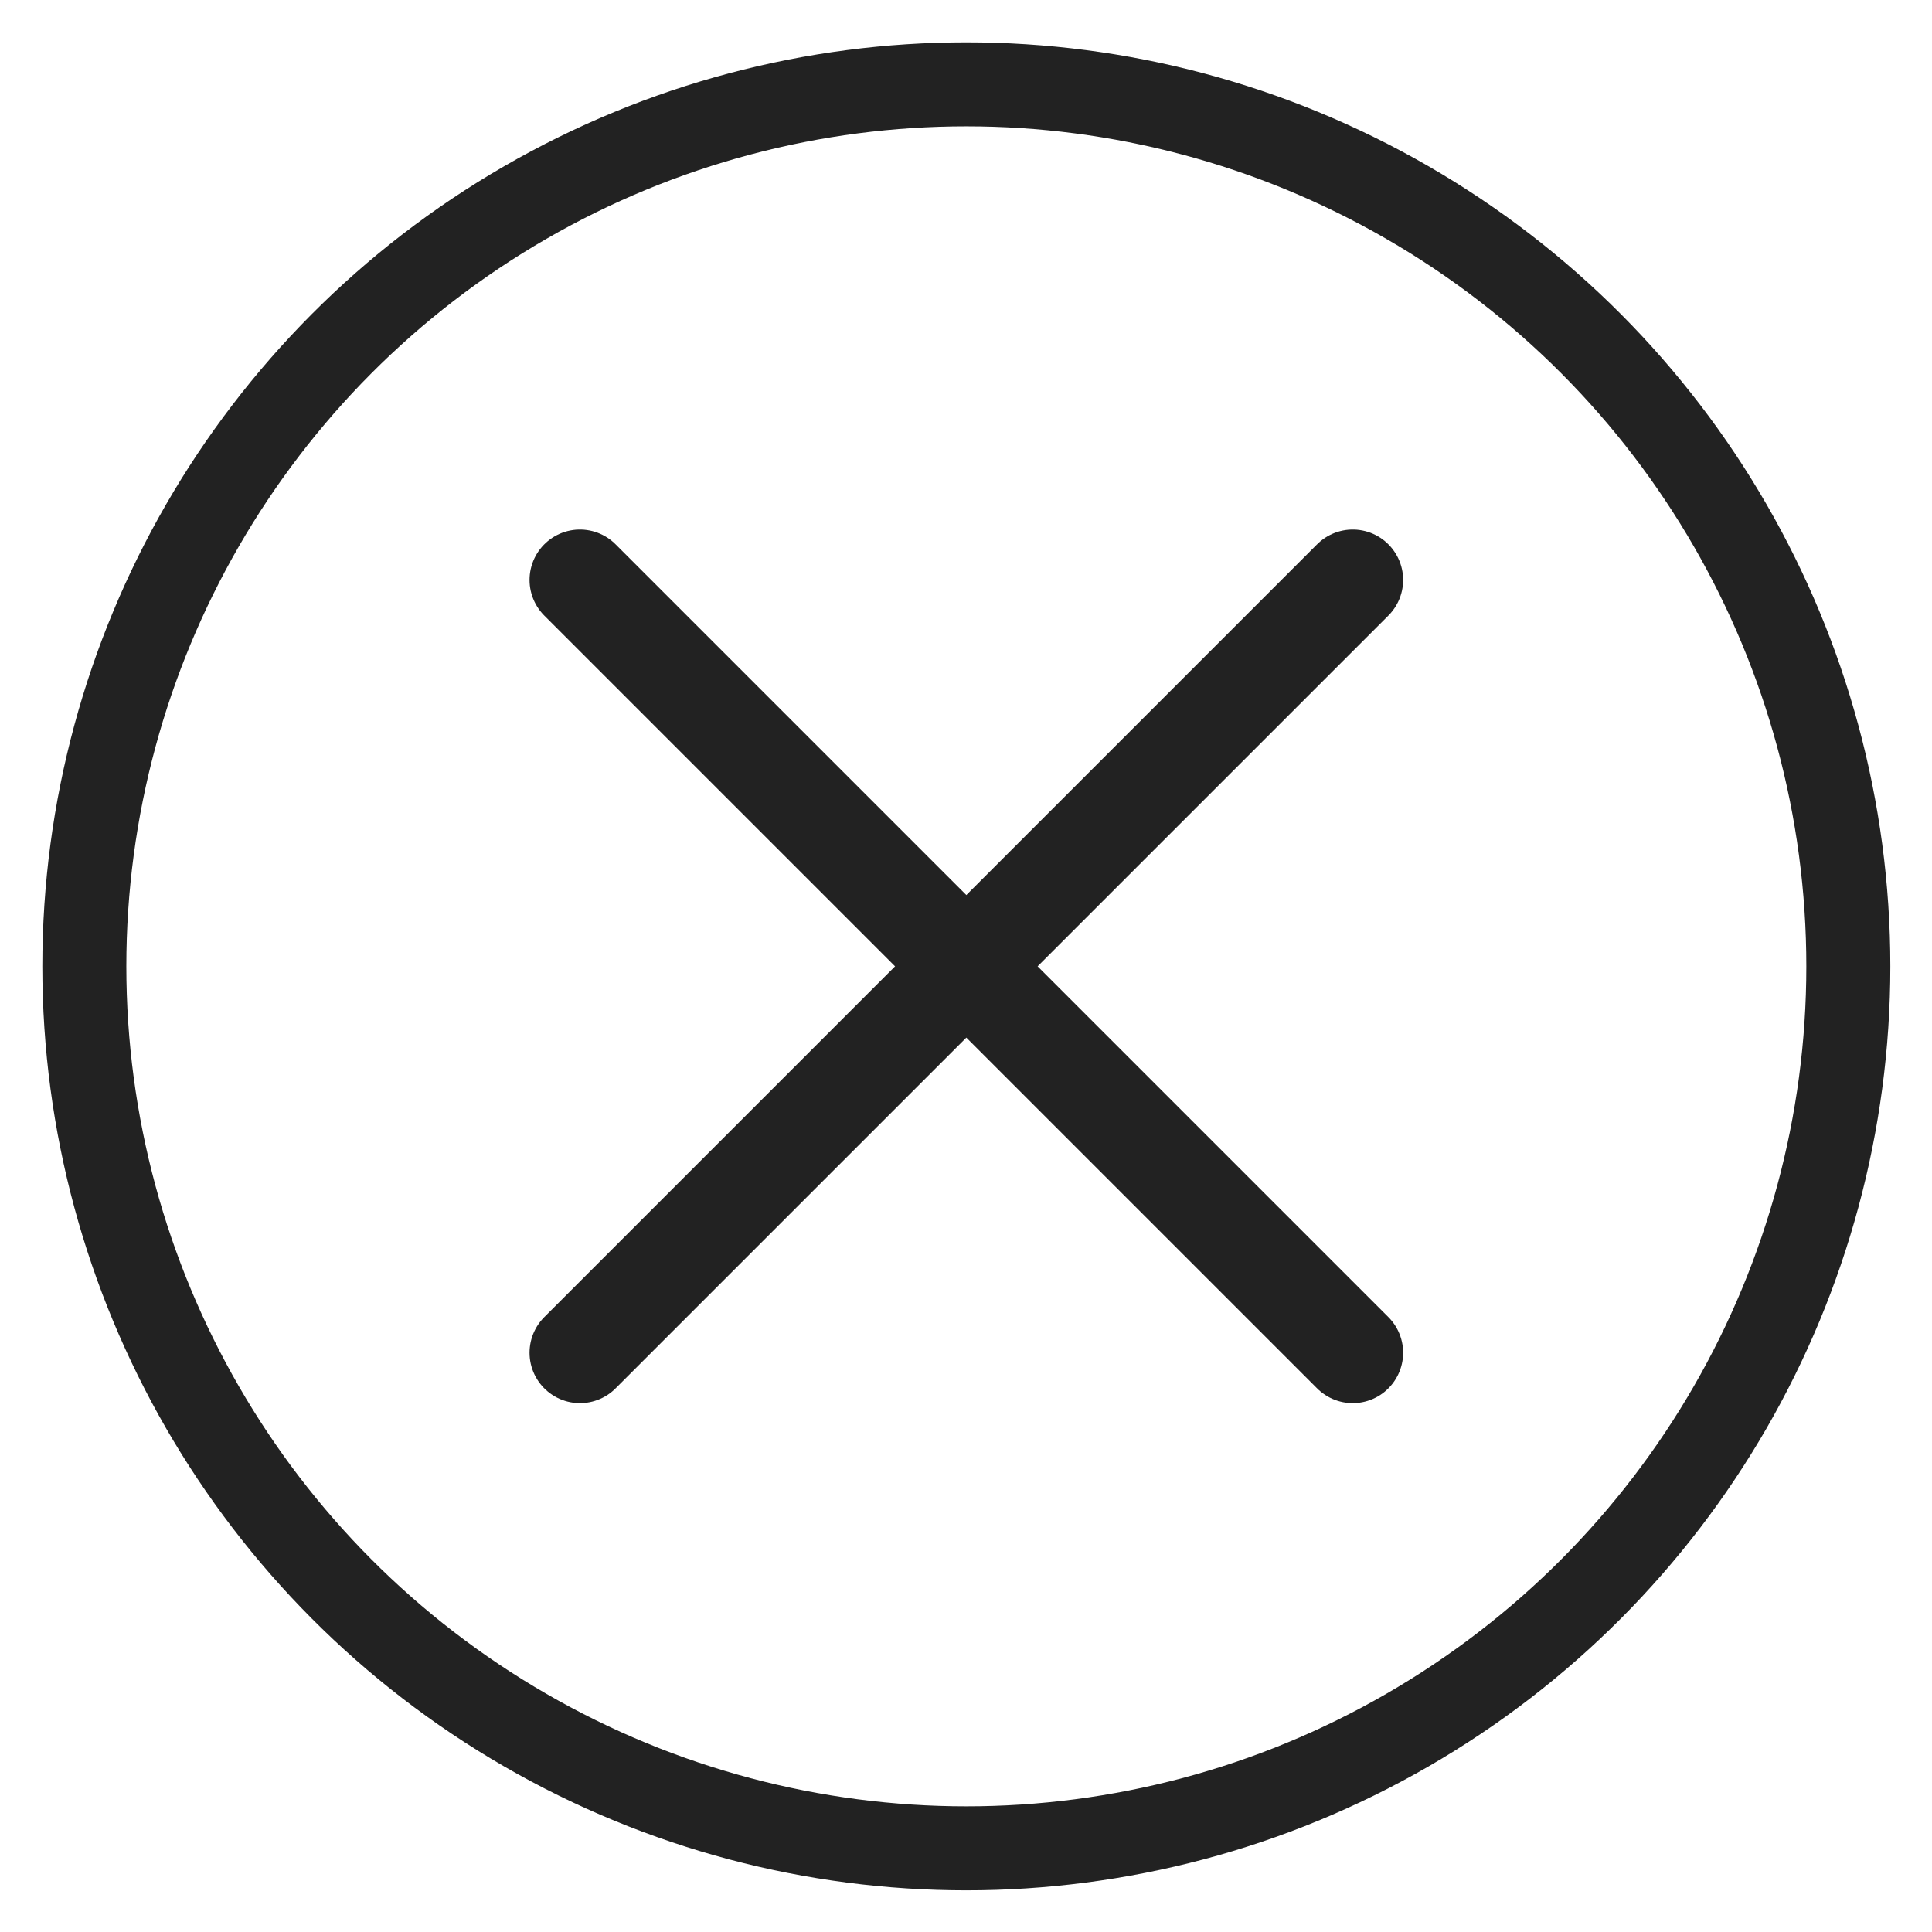 <?xml version="1.0" encoding="utf-8"?>
<!-- Generator: Adobe Illustrator 25.0.0, SVG Export Plug-In . SVG Version: 6.00 Build 0)  -->
<svg version="1.1" id="Ebene_1" xmlns="http://www.w3.org/2000/svg" xmlns:xlink="http://www.w3.org/1999/xlink" x="0px" y="0px"
	 viewBox="0 0 23 23" style="enable-background:new 0 0 23 23;" xml:space="preserve">
<style type="text/css">
	.st0{fill:none;stroke:#222222;stroke-width:1.2;stroke-linecap:round;}
	.st1{fill:none;stroke:#222222;}
</style>
<desc>Created with Sketch.</desc>
<g id="Master">
	<g id="weiß---weiß" transform="translate(-276, -240)">
		<g id="actions" transform="translate(217, 240)">
			<g id="close" transform="translate(59.904, 0.904)">
				<path id="Path-12" class="st0" d="M6,6l9.2,9.2"/>
				<path id="Path-12_1_" class="st0" d="M15.2,6L6,15.2"/>
				<circle id="Oval" class="st1" cx="10.6" cy="10.6" r="10.5"/>
			</g>
		</g>
	</g>
</g>
</svg>

